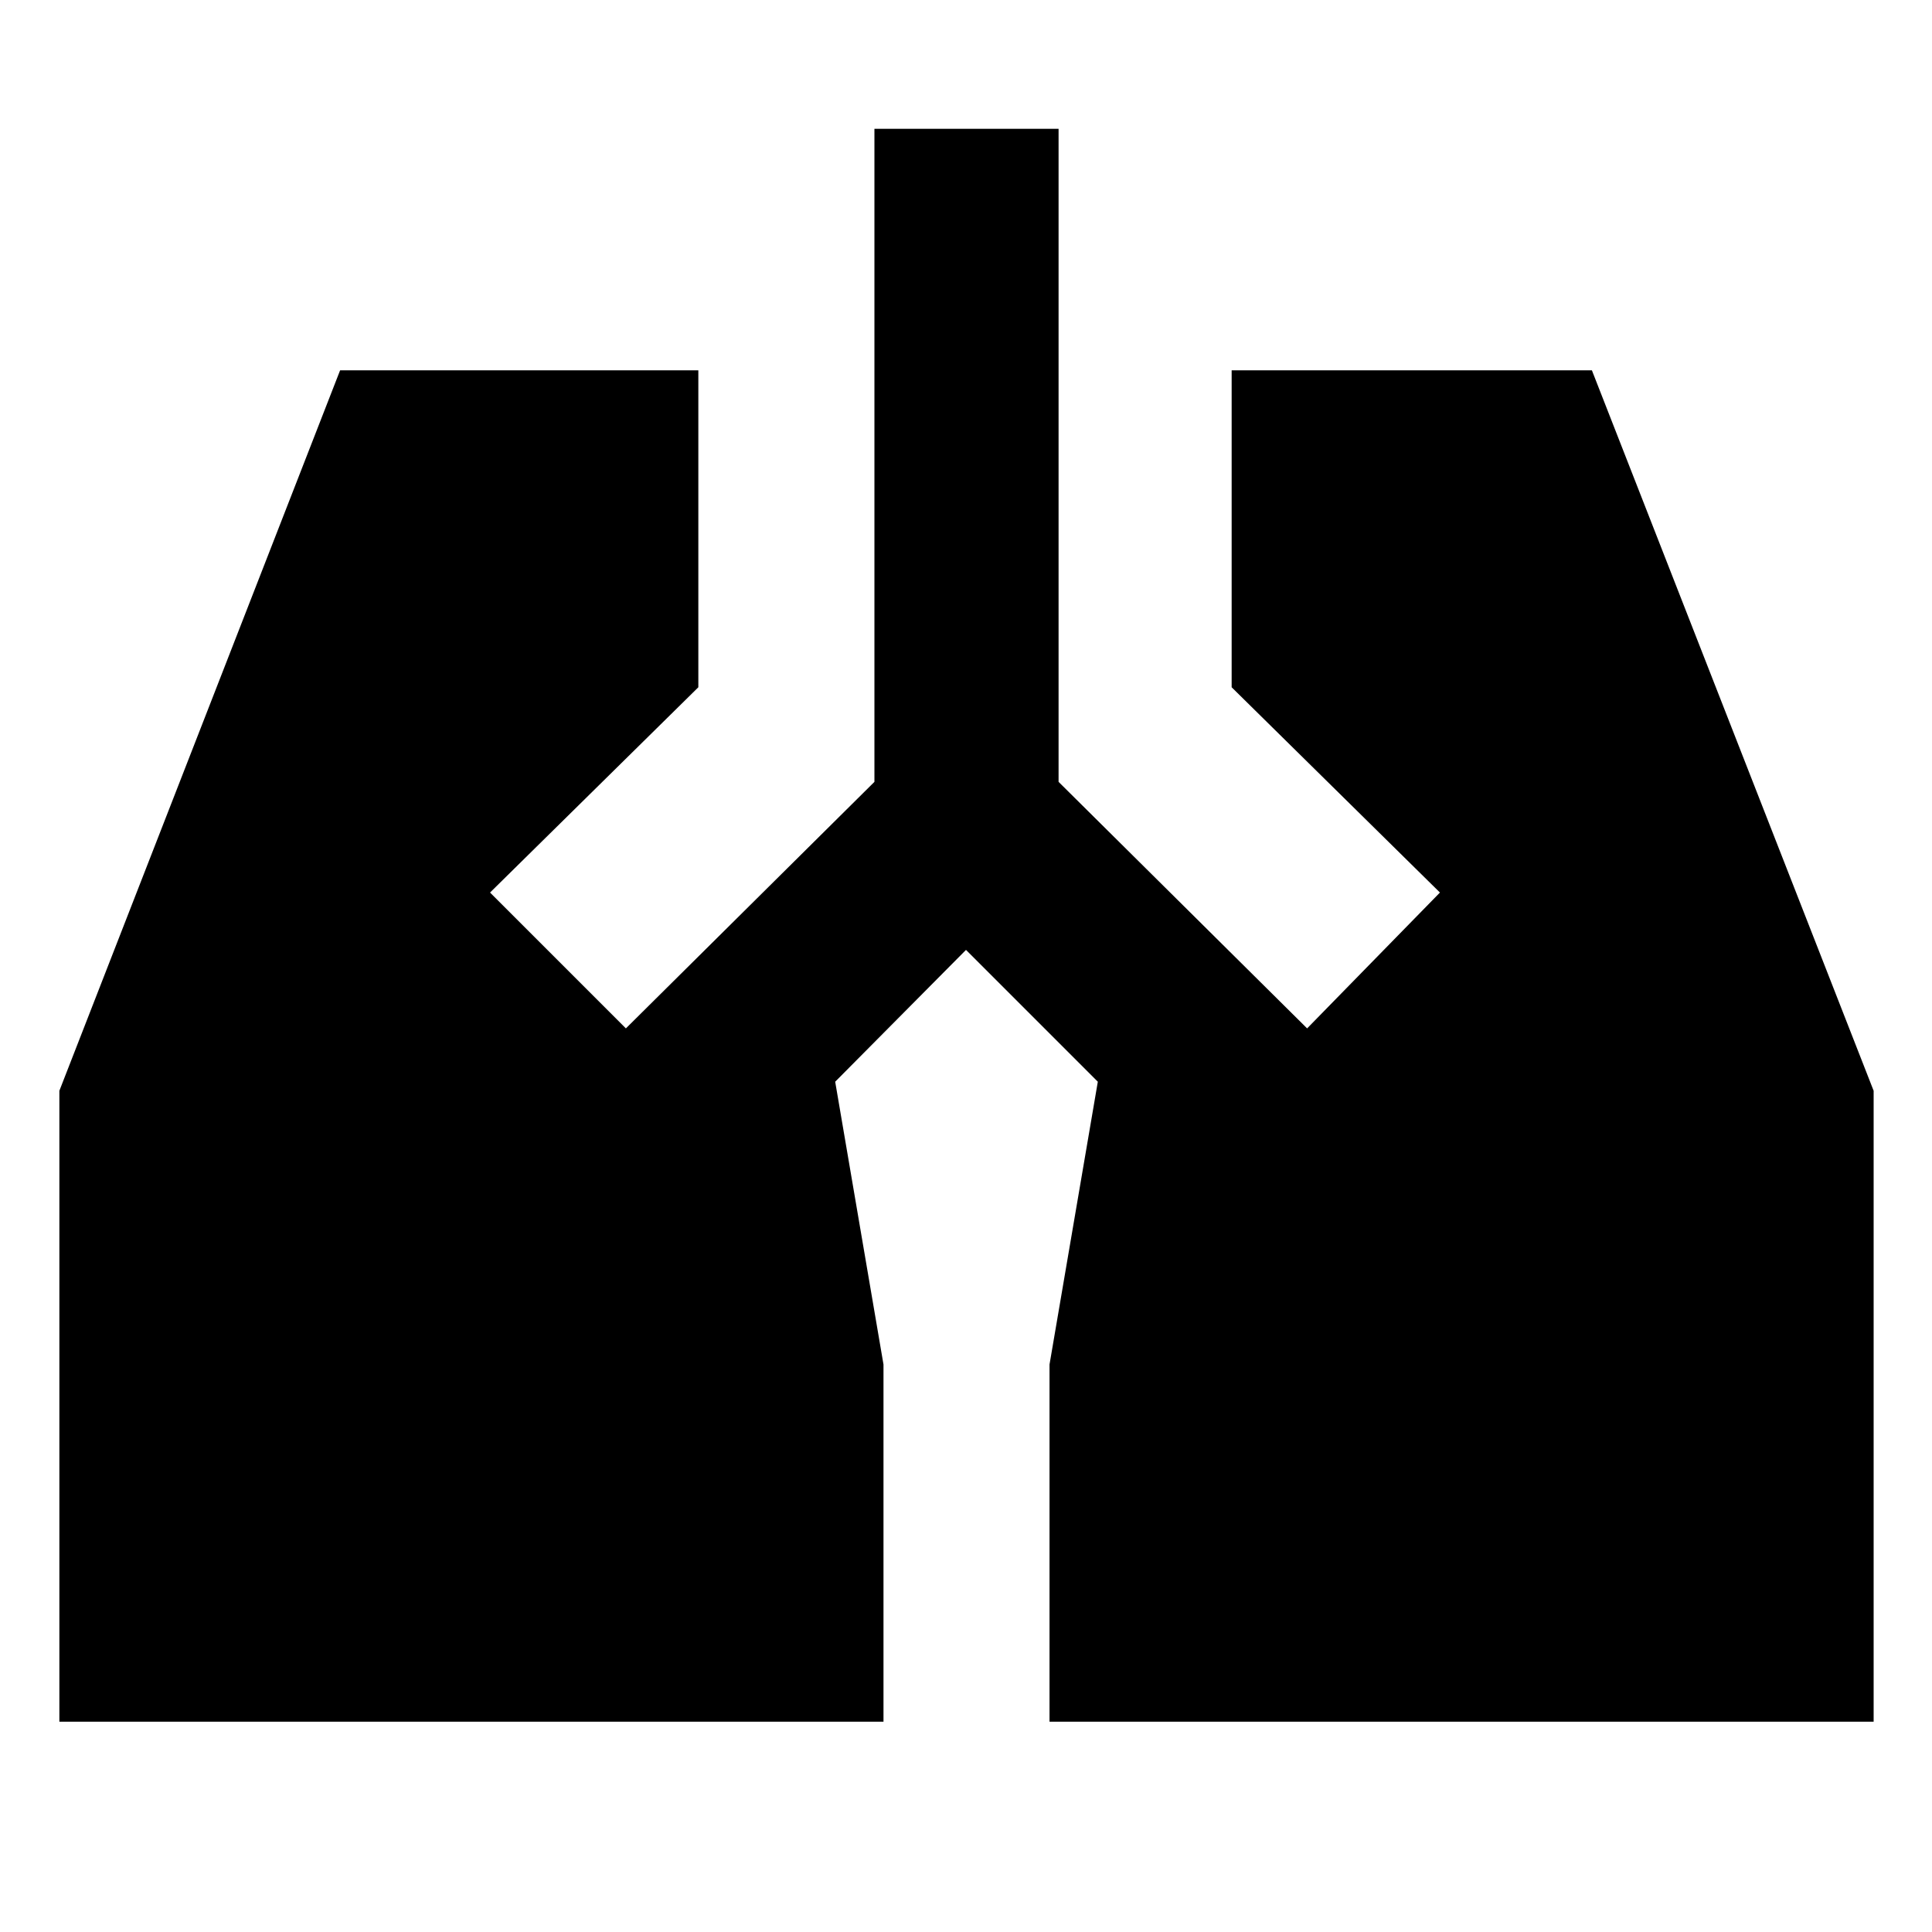 <svg xmlns="http://www.w3.org/2000/svg" height="48" viewBox="0 -960 960 960" width="48"><path d="M434.5-896H526v324.5L649.5-449l66-67.5-103.5-102V-776h179l140 358v313.5H521.5V-282l24-140.5L480-488l-65 65.5L439-282v177.5H29.5V-418L169-776h178v157.5l-103.5 102L311-449l123.5-122.5V-896Z"/></svg>